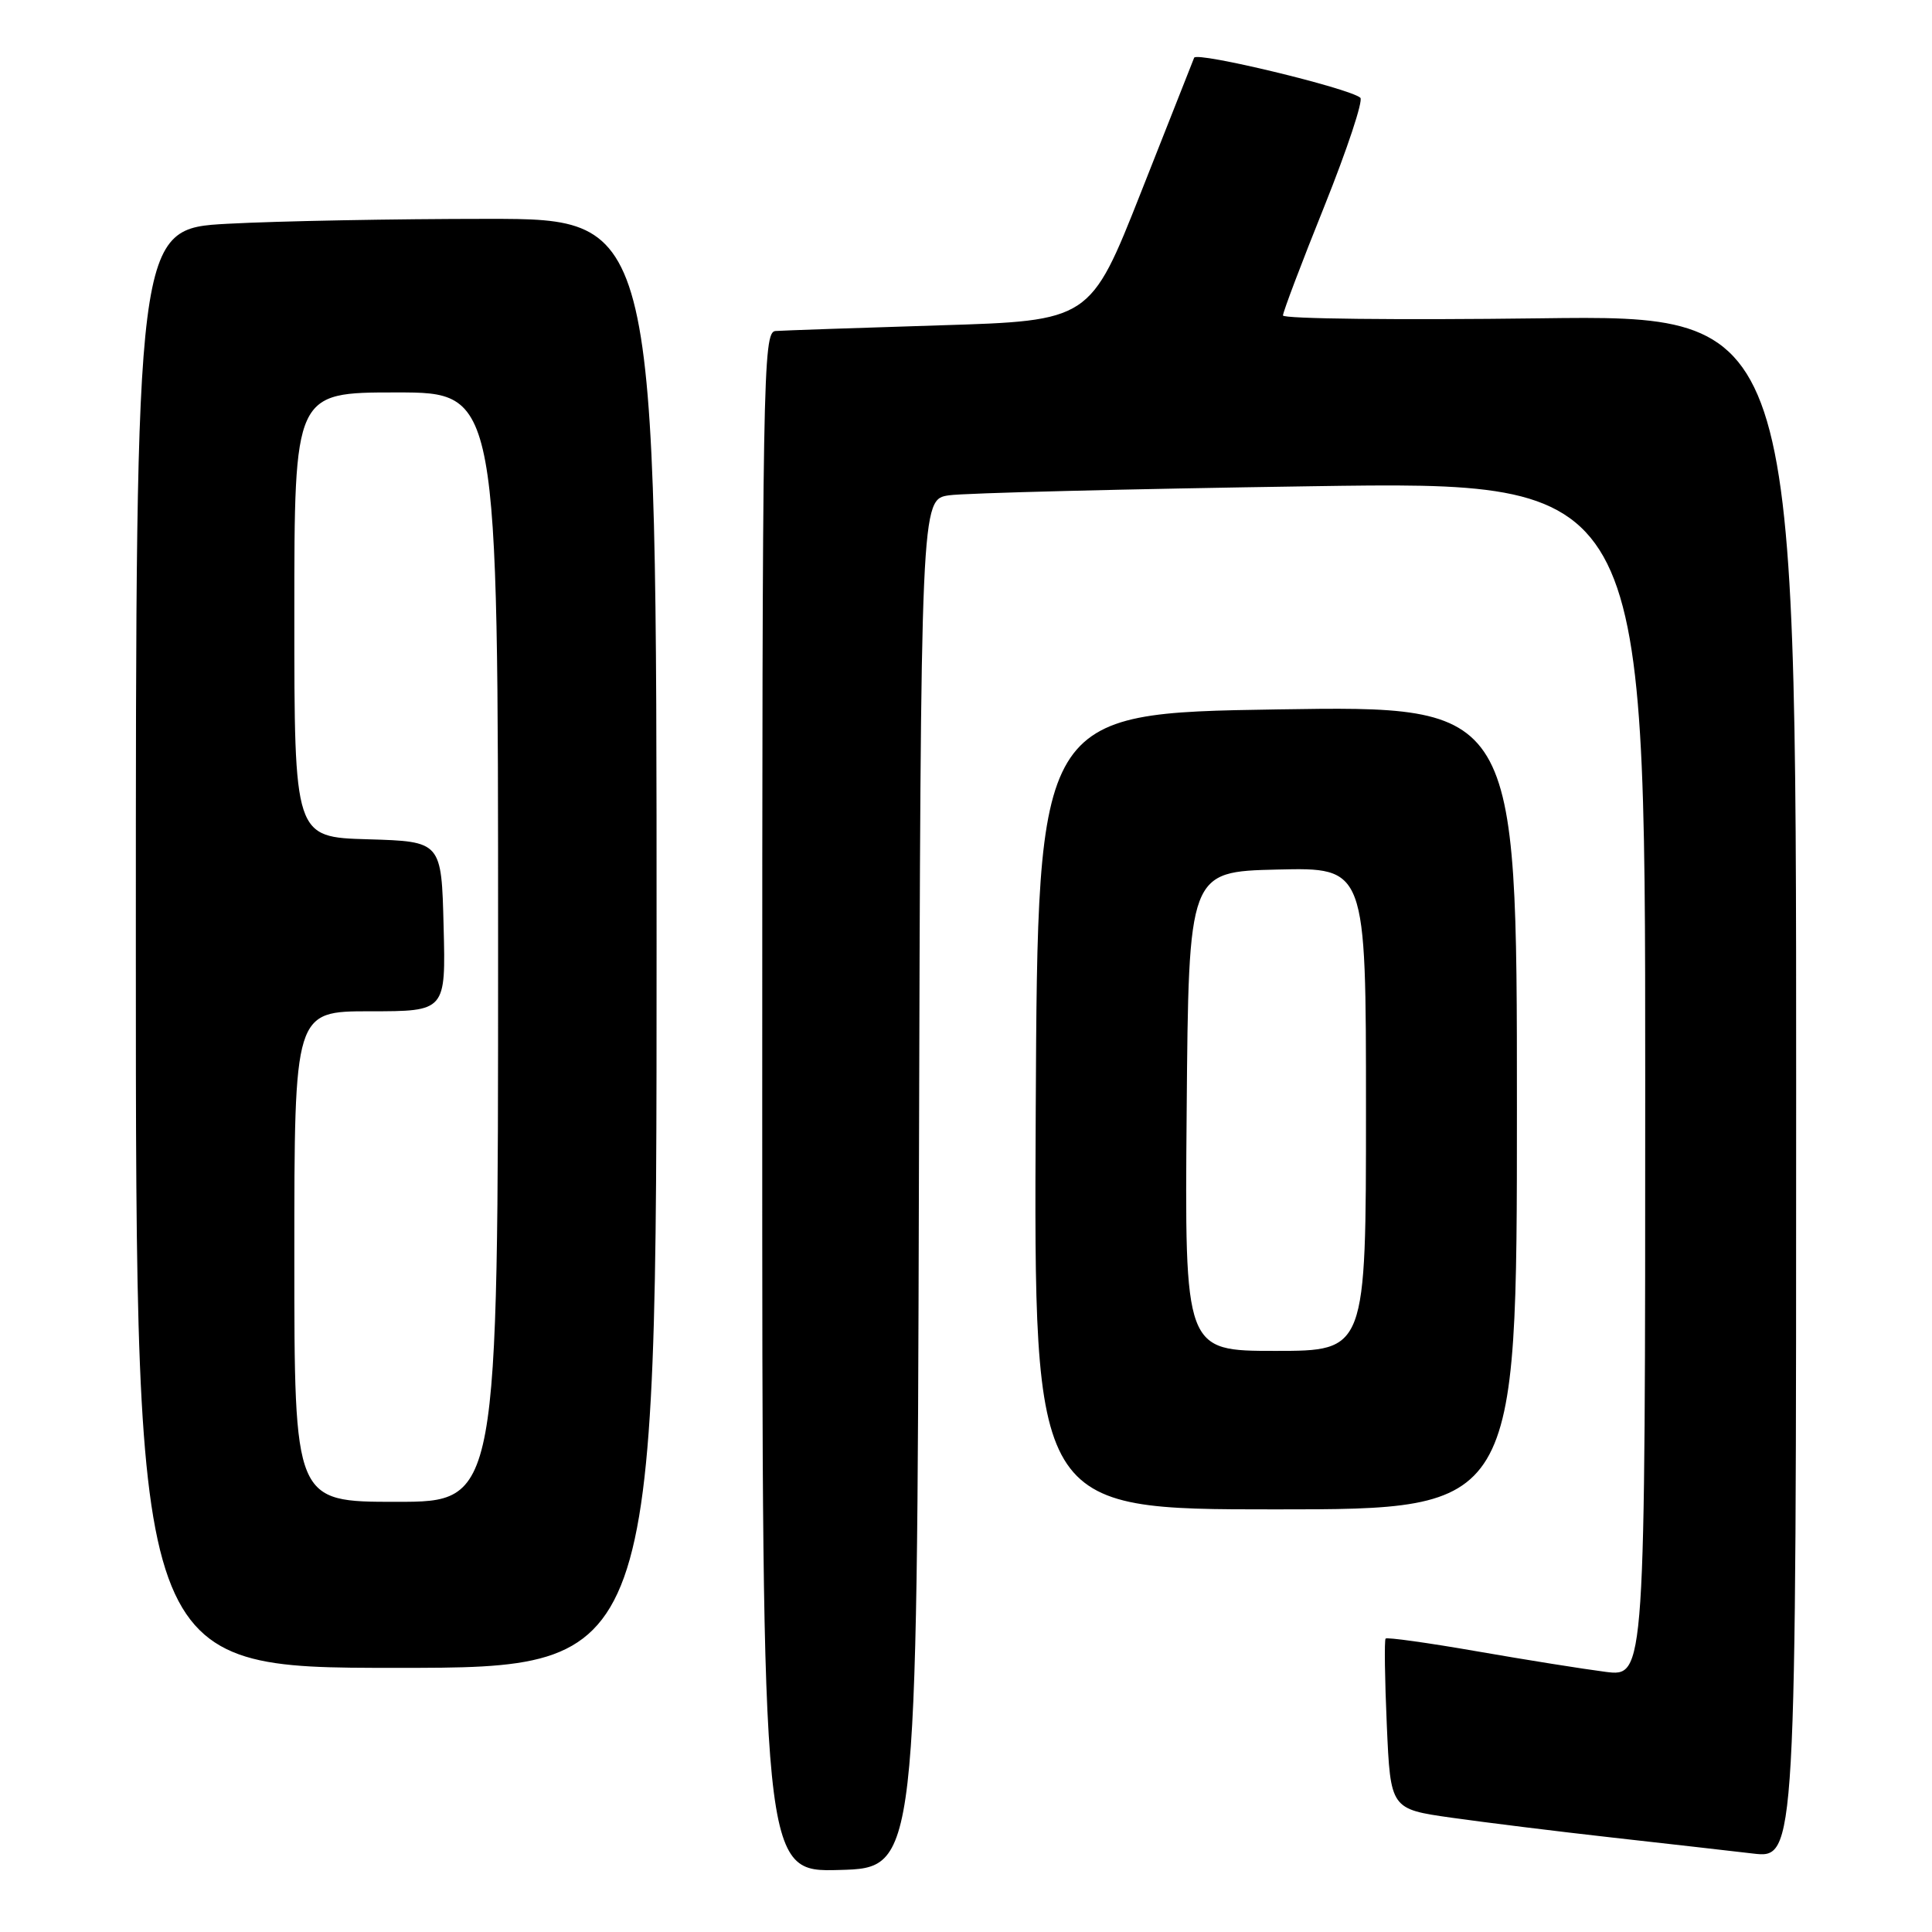 <?xml version="1.0" encoding="UTF-8" standalone="no"?>
<!DOCTYPE svg PUBLIC "-//W3C//DTD SVG 1.1//EN" "http://www.w3.org/Graphics/SVG/1.1/DTD/svg11.dtd" >
<svg xmlns="http://www.w3.org/2000/svg" xmlns:xlink="http://www.w3.org/1999/xlink" version="1.1" viewBox="0 0 256 256">
 <g >
 <path fill="currentColor"
d=" M 121.76 156.84 C 122.01 66.17 122.01 66.17 125.76 65.63 C 127.81 65.33 149.41 64.79 173.75 64.43 C 218.00 63.77 218.00 63.77 218.00 142.98 C 218.00 222.19 218.00 222.19 212.75 221.53 C 209.86 221.16 202.19 219.94 195.71 218.81 C 189.22 217.68 183.77 216.92 183.60 217.12 C 183.42 217.33 183.49 222.50 183.76 228.61 C 184.25 239.71 184.25 239.71 192.37 240.86 C 196.84 241.49 206.35 242.67 213.50 243.47 C 220.65 244.27 229.09 245.23 232.25 245.60 C 238.00 246.28 238.00 246.28 238.00 144.01 C 238.00 41.74 238.00 41.74 204.00 42.18 C 185.30 42.42 170.00 42.25 170.00 41.80 C 170.00 41.35 172.47 34.82 175.50 27.29 C 178.52 19.75 180.66 13.30 180.25 12.95 C 178.77 11.68 158.56 6.81 158.23 7.65 C 158.04 8.12 154.87 16.15 151.18 25.50 C 144.46 42.50 144.46 42.50 124.48 43.11 C 113.49 43.45 103.71 43.79 102.75 43.86 C 101.10 43.99 101.00 49.58 101.00 146.03 C 101.00 248.07 101.00 248.07 111.25 247.78 C 121.50 247.50 121.50 247.50 121.76 156.84 Z  M 87.00 125.00 C 87.00 29.00 87.00 29.00 64.66 29.00 C 52.37 29.00 36.84 29.29 30.16 29.65 C 18.00 30.31 18.00 30.31 18.00 125.65 C 18.00 221.00 18.00 221.00 52.50 221.00 C 87.00 221.00 87.00 221.00 87.00 125.00 Z  M 201.00 146.75 C 201.00 93.50 201.00 93.50 169.25 94.00 C 137.50 94.50 137.50 94.50 137.24 147.25 C 136.98 200.00 136.98 200.00 168.99 200.00 C 201.00 200.00 201.00 200.00 201.00 146.75 Z  M 39.00 166.50 C 39.00 134.00 39.00 134.00 49.03 134.00 C 59.07 134.00 59.07 134.00 58.78 122.75 C 58.50 111.50 58.50 111.50 48.75 111.21 C 39.00 110.93 39.00 110.93 39.00 81.46 C 39.00 52.00 39.00 52.00 52.50 52.00 C 66.00 52.00 66.00 52.00 66.00 125.50 C 66.00 199.00 66.00 199.00 52.50 199.00 C 39.00 199.00 39.00 199.00 39.00 166.50 Z  M 157.24 147.25 C 157.50 115.50 157.50 115.50 169.25 115.22 C 181.00 114.94 181.00 114.94 181.00 146.97 C 181.00 179.00 181.00 179.00 168.99 179.00 C 156.97 179.00 156.97 179.00 157.24 147.25 Z "/>
</g>
</svg>
